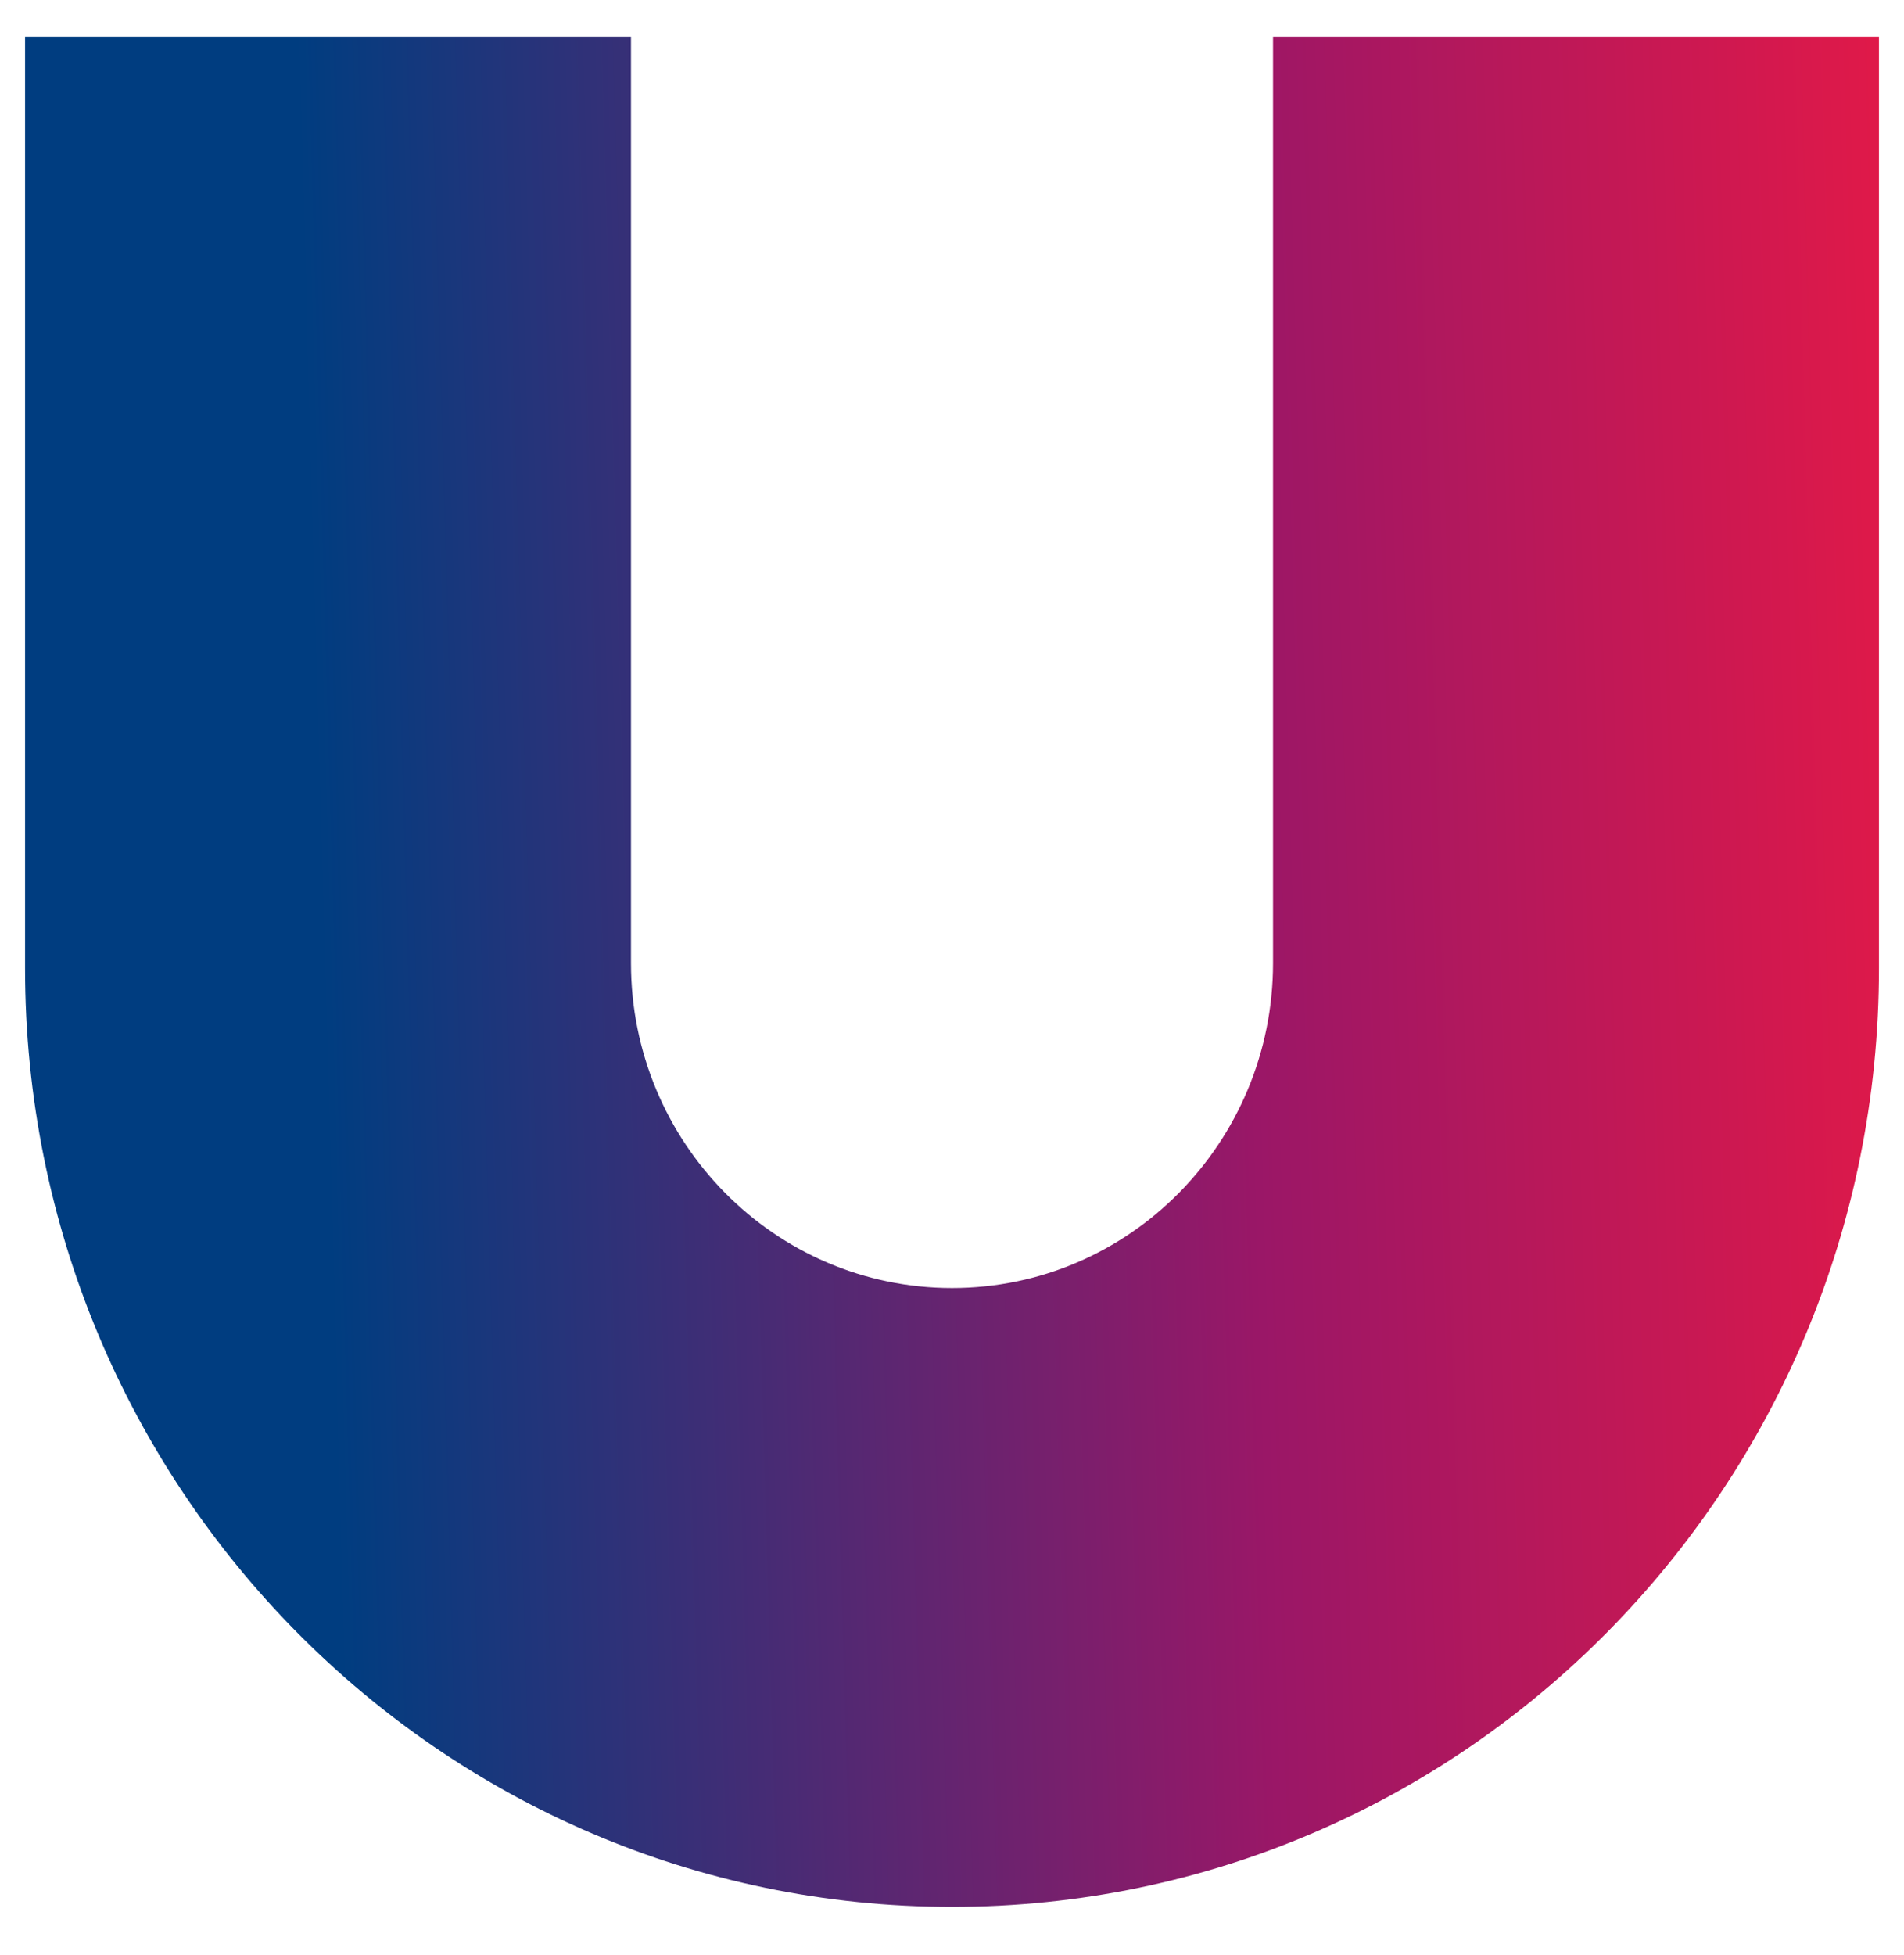 <svg width="38" height="39" viewBox="0 0 38 39" fill="none" xmlns="http://www.w3.org/2000/svg">
<path d="M25.407 0.732V19.214C25.407 22.795 22.537 25.697 19.001 25.697C15.463 25.697 12.593 22.795 12.593 19.214V0.732H0.5V19.319C0.5 29.659 8.783 38.043 19.001 38.043C29.217 38.043 37.5 29.659 37.5 19.319V0.732H25.407Z" fill="url(#paint0_linear_758_2081)"/>
<defs>
<linearGradient id="paint0_linear_758_2081" x1="-10.732" y1="19.978" x2="57.948" y2="18.046" gradientUnits="userSpaceOnUse">
<stop stop-color="#003D80"/>
<stop offset="0.25" stop-color="#003D80"/>
<stop offset="0.52" stop-color="#9A1767"/>
<stop offset="0.74" stop-color="#EB1944"/>
<stop offset="1" stop-color="#EB1944"/>
</linearGradient>
</defs>
</svg>
